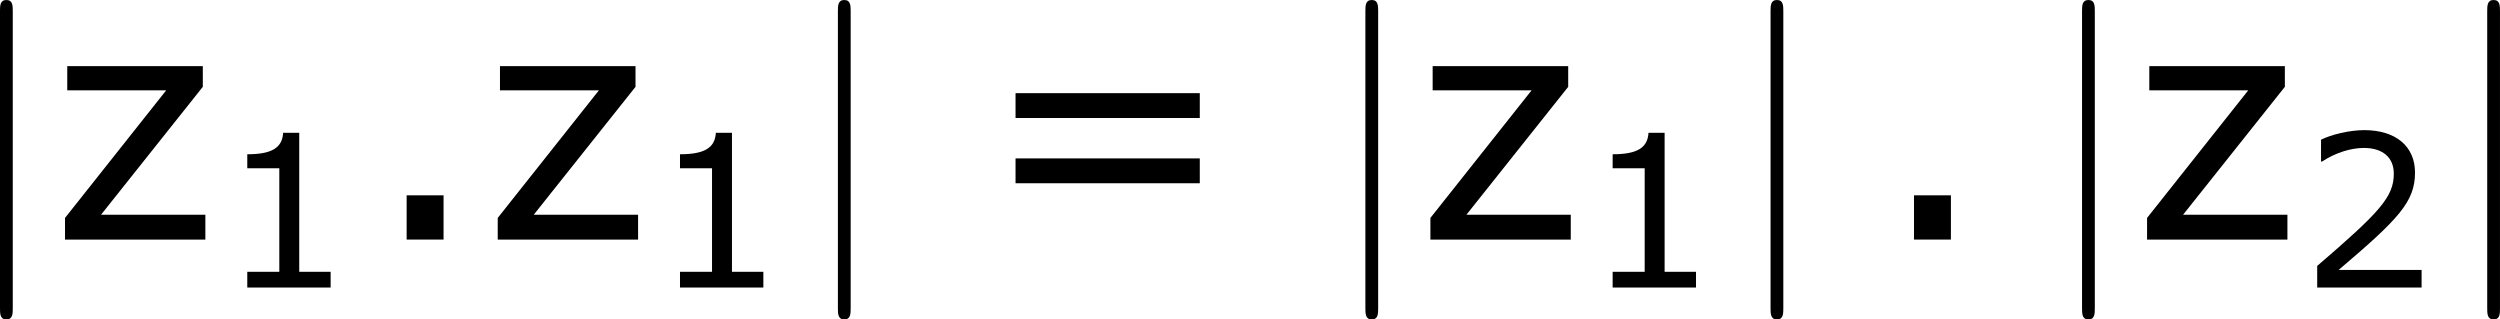 <?xml version='1.0' encoding='UTF-8'?>
<!-- Generated by CodeCogs with dvisvgm 3.2.2 -->
<svg version='1.1' xmlns='http://www.w3.org/2000/svg' xmlns:xlink='http://www.w3.org/1999/xlink' width='105.73pt' height='13.509pt' viewBox='-.245 -.241 105.73 13.509'>
<defs>
<use id='g4-46' xlink:href='#g2-46' transform='scale(1.5)'/>
<use id='g4-61' xlink:href='#g2-61' transform='scale(1.5)'/>
<use id='g4-122' xlink:href='#g2-122' transform='scale(1.5)'/>
<path id='g2-46' d='M1.906 0V-1.104H.985V0H1.906Z'/>
<path id='g2-49' d='M4.2 0V-.588H3.025V-5.789H2.422C2.39-5.225 1.993-4.987 1.08-4.987V-4.462H2.279V-.588H1.08V0H4.2Z'/>
<path id='g2-50' d='M4.534 0V-.659H1.429C3.66-2.557 4.288-3.2 4.288-4.304C4.288-5.28 3.573-5.892 2.39-5.892C1.818-5.892 1.135-5.717 .77-5.534V-4.717H.81C1.326-5.058 1.906-5.225 2.374-5.225C3.081-5.225 3.494-4.867 3.494-4.264C3.494-3.398 2.986-2.835 .627-.81V0H4.534Z'/>
<path id='g2-61' d='M5.55-3.033V-3.653H.953V-3.033H5.55ZM5.55-1.405V-2.025H.953V-1.405H5.55Z'/>
<path id='g2-122' d='M3.859 0V-.619H1.255L3.795-3.811V-4.327H.413V-3.724H2.882L.357-.54V0H3.859Z'/>
<path id='g0-106' d='M1.901-8.536C1.901-8.751 1.901-8.966 1.662-8.966S1.423-8.751 1.423-8.536V2.558C1.423 2.774 1.423 2.989 1.662 2.989S1.901 2.774 1.901 2.558V-8.536Z'/>
</defs>
<g id='page1' transform='matrix(1.13 0 0 1.13 -65.6 -64.41)'>
<use x='56.413' y='65.753' xlink:href='#g0-106'/>
<use x='59.734' y='65.753' xlink:href='#g4-122'/>
<use x='66.011' y='67.547' xlink:href='#g2-49'/>
<use x='71.578' y='65.753' xlink:href='#g4-46'/>
<use x='75.929' y='65.753' xlink:href='#g4-122'/>
<use x='82.206' y='67.547' xlink:href='#g2-49'/>
<use x='87.773' y='65.753' xlink:href='#g0-106'/>
<use x='94.415' y='65.753' xlink:href='#g4-61'/>
<use x='107.515' y='65.753' xlink:href='#g0-106'/>
<use x='110.836' y='65.753' xlink:href='#g4-122'/>
<use x='117.112' y='67.547' xlink:href='#g2-49'/>
<use x='122.679' y='65.753' xlink:href='#g0-106'/>
<use x='127.993' y='65.753' xlink:href='#g4-46'/>
<use x='134.337' y='65.753' xlink:href='#g0-106'/>
<use x='137.658' y='65.753' xlink:href='#g4-122'/>
<use x='143.934' y='67.549' xlink:href='#g2-50'/>
<use x='149.501' y='65.753' xlink:href='#g0-106'/>
</g>
</svg>